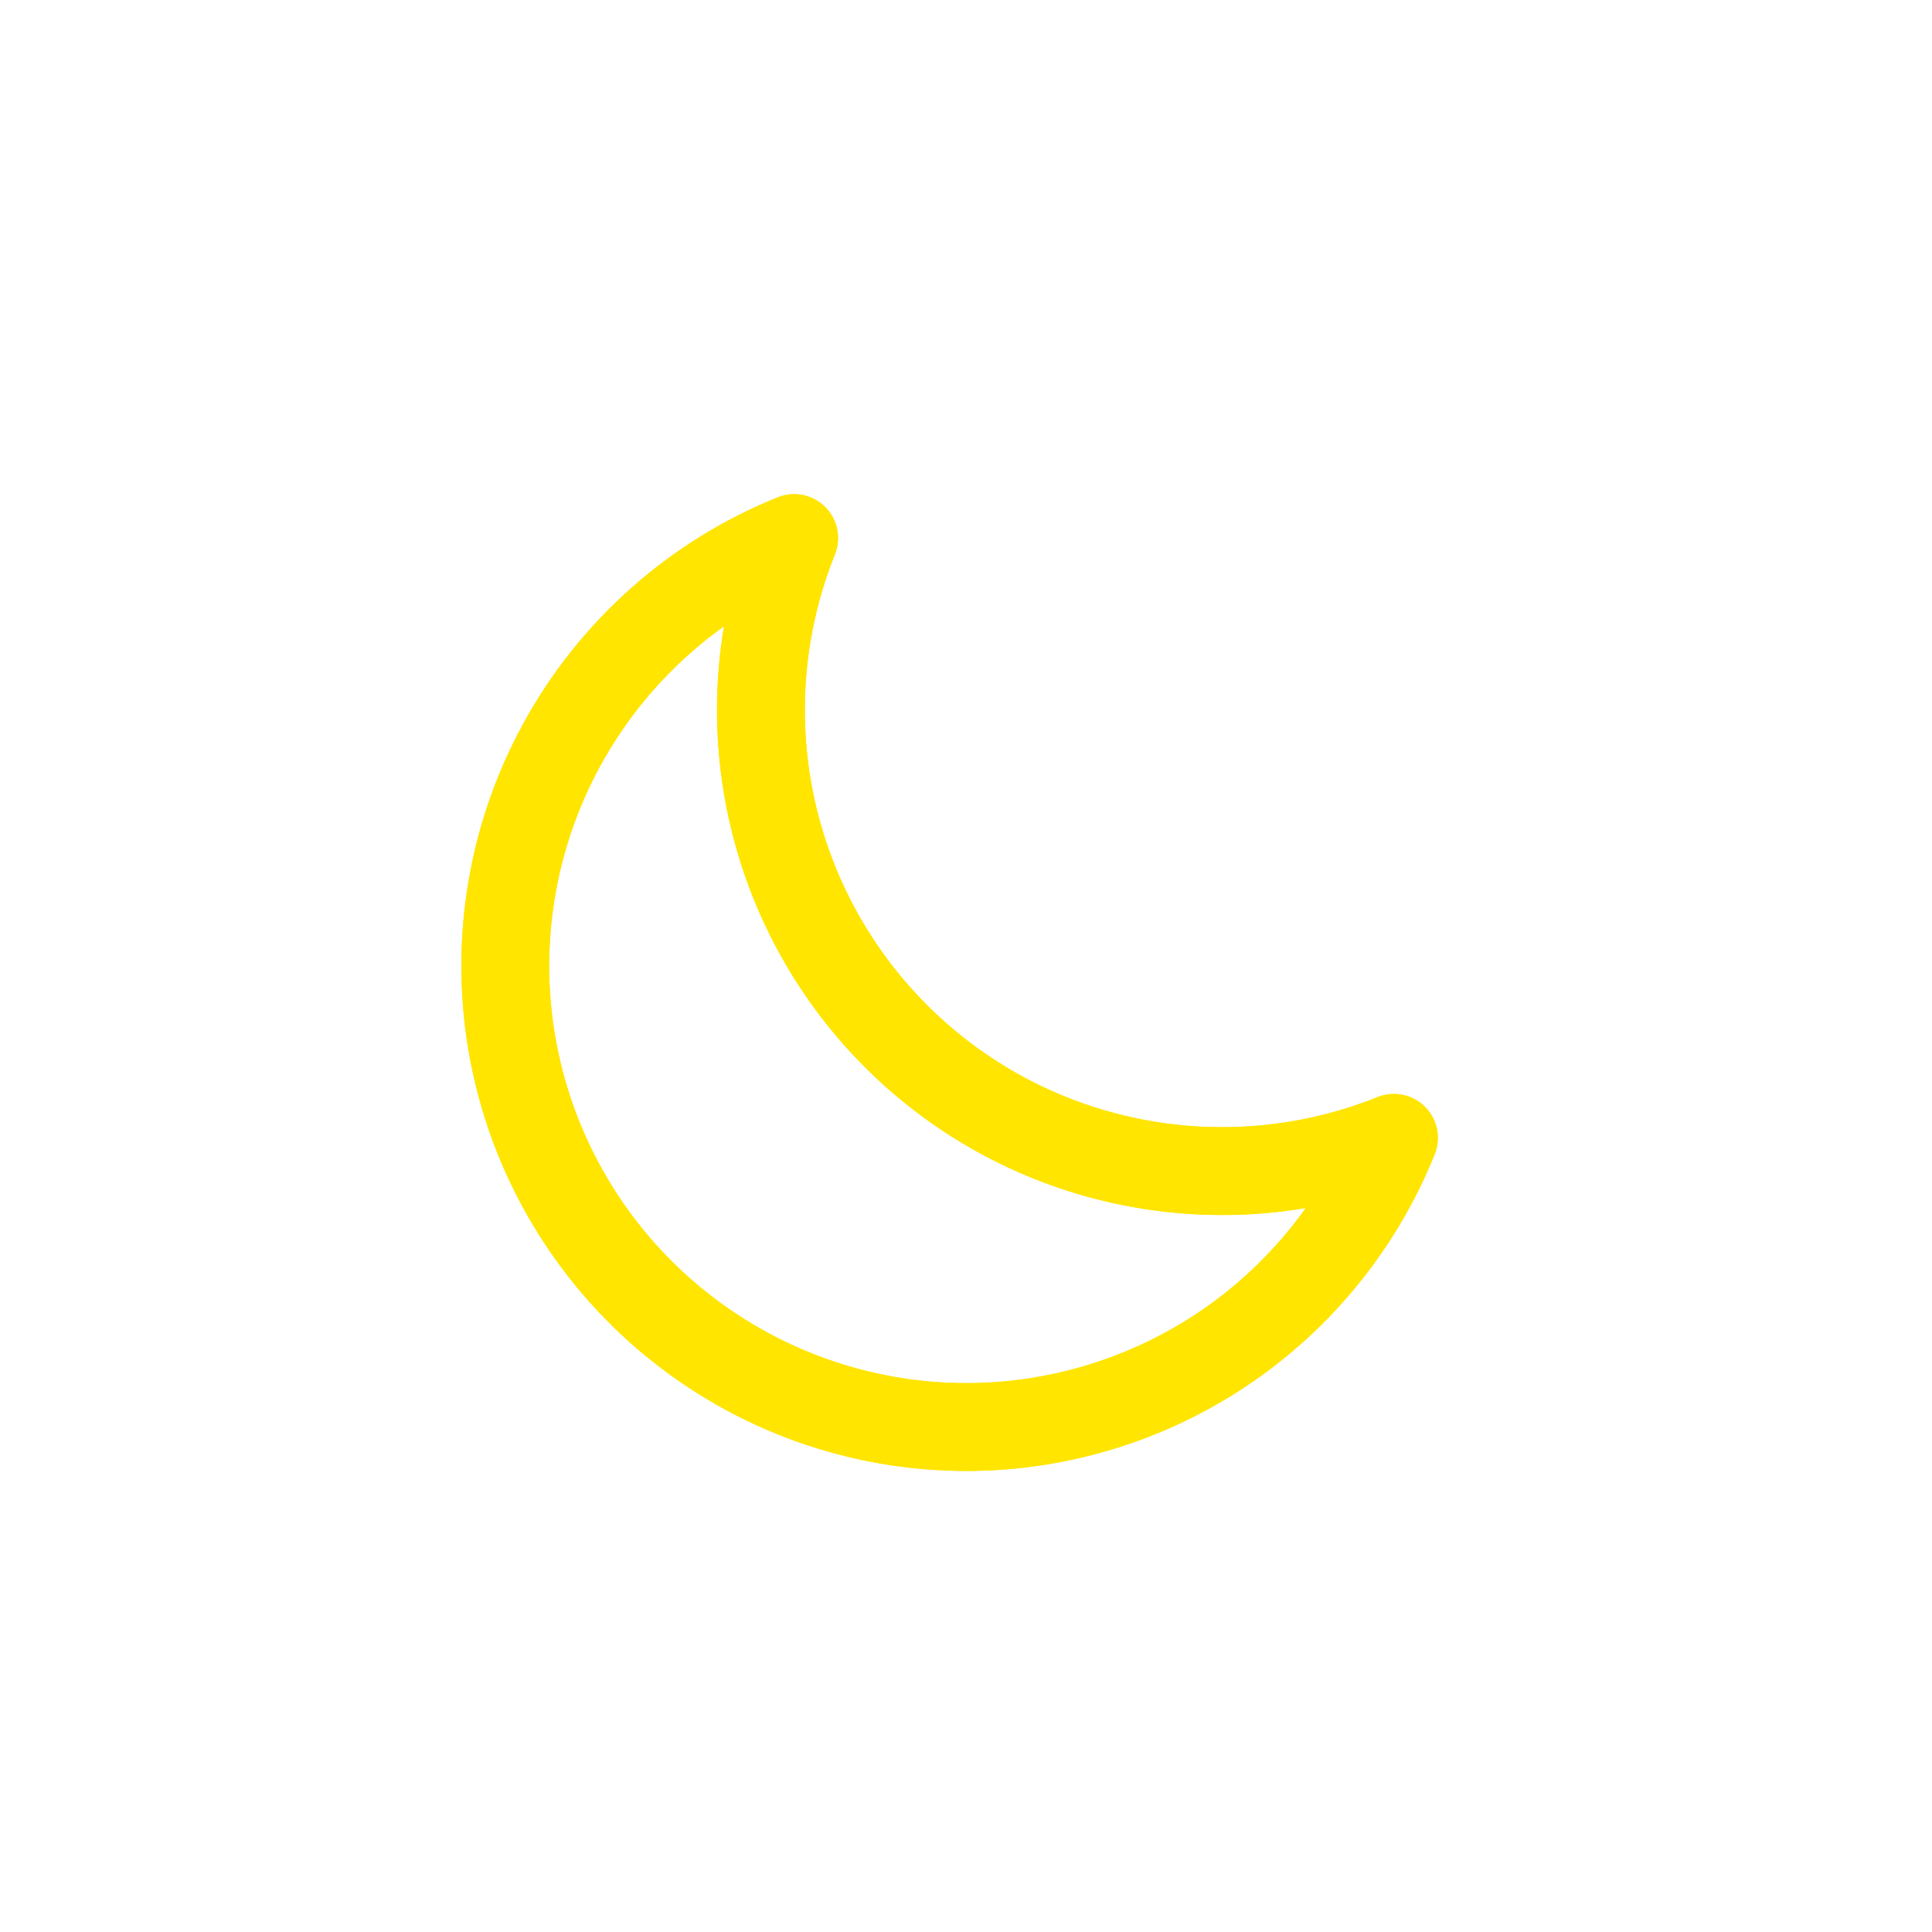 <svg width="22" height="22" viewBox="0 0 22 22" fill="none" xmlns="http://www.w3.org/2000/svg">
<g filter="url(#filter0_f_1_274)">
<path d="M15.873 12.957C14.918 13.341 13.872 13.435 12.864 13.229C11.855 13.024 10.93 12.526 10.202 11.798C9.474 11.07 8.977 10.145 8.771 9.137C8.565 8.128 8.66 7.082 9.043 6.127C7.913 6.582 6.976 7.417 6.393 8.488C5.81 9.558 5.618 10.798 5.849 11.995C6.081 13.192 6.721 14.271 7.661 15.047C8.601 15.823 9.781 16.249 11 16.25C12.048 16.25 13.072 15.937 13.941 15.35C14.809 14.763 15.482 13.929 15.873 12.957Z" stroke="#FFE500" stroke-linecap="round" stroke-linejoin="round"/>
</g>
<path d="M15.873 12.957C14.918 13.34 13.872 13.435 12.864 13.229C11.855 13.023 10.93 12.526 10.202 11.798C9.474 11.07 8.977 10.145 8.771 9.136C8.565 8.128 8.66 7.082 9.043 6.127C7.913 6.582 6.976 7.417 6.393 8.487C5.81 9.558 5.618 10.798 5.849 11.995C6.081 13.192 6.721 14.271 7.661 15.047C8.601 15.823 9.781 16.249 11 16.25C12.048 16.25 13.072 15.936 13.941 15.35C14.809 14.762 15.482 13.929 15.873 12.957Z" stroke="#FFE500" stroke-linecap="round" stroke-linejoin="round"/>
<defs>
<filter id="filter0_f_1_274" x="0.254" y="0.627" width="21.119" height="21.123" filterUnits="userSpaceOnUse" color-interpolation-filters="sRGB">
<feFlood flood-opacity="0" result="BackgroundImageFix"/>
<feBlend mode="normal" in="SourceGraphic" in2="BackgroundImageFix" result="shape"/>
<feGaussianBlur stdDeviation="2.5" result="effect1_foregroundBlur_1_274"/>
</filter>
</defs>
</svg>
